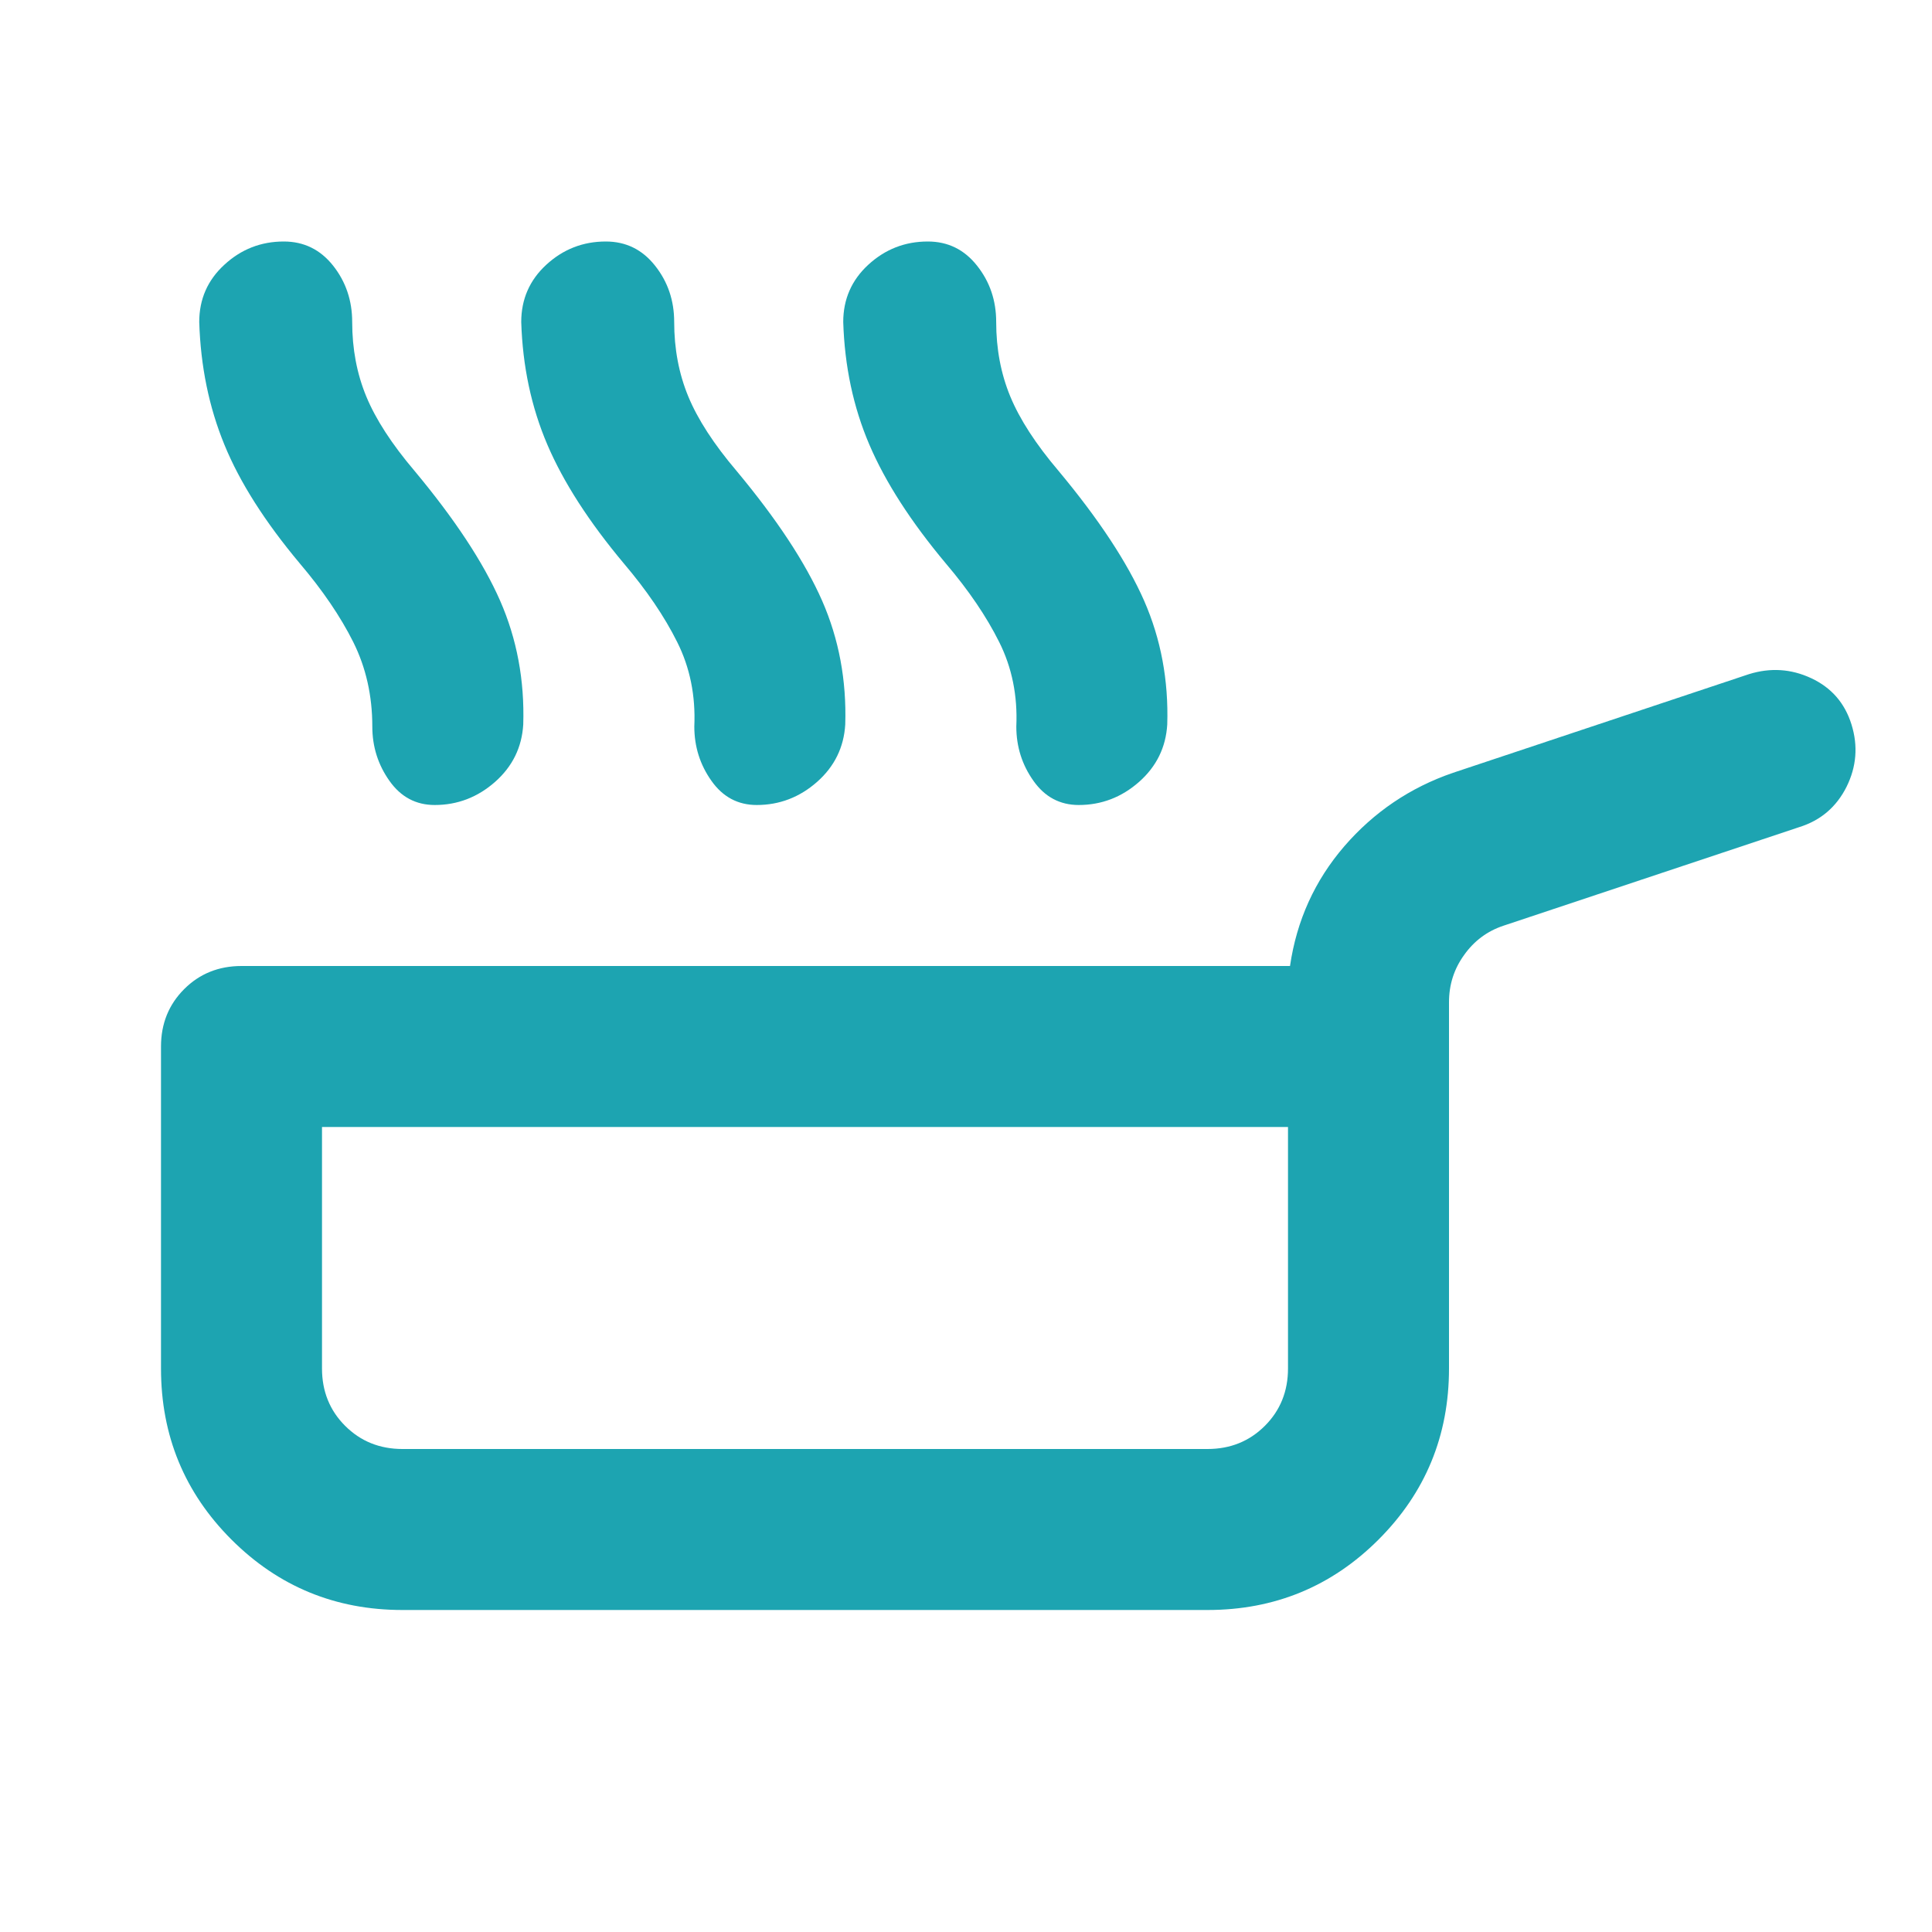 <svg width="24" height="24" viewBox="0 0 24 24" fill="none" xmlns="http://www.w3.org/2000/svg">
<g id="skillet">
<path id="Vector" d="M3.725 7C3.292 6.483 2.979 5.992 2.788 5.525C2.596 5.058 2.492 4.55 2.475 4C2.475 3.717 2.579 3.479 2.788 3.288C2.996 3.096 3.242 3 3.525 3C3.775 3 3.979 3.1 4.138 3.3C4.296 3.5 4.375 3.733 4.375 4C4.375 4.333 4.433 4.642 4.55 4.925C4.667 5.208 4.867 5.517 5.15 5.85C5.65 6.45 6.004 6.987 6.213 7.463C6.421 7.938 6.517 8.45 6.5 9C6.483 9.283 6.367 9.521 6.15 9.713C5.933 9.904 5.683 10 5.4 10C5.167 10 4.979 9.9 4.838 9.7C4.696 9.5 4.625 9.275 4.625 9.025C4.625 8.642 4.546 8.292 4.388 7.975C4.229 7.658 4.008 7.333 3.725 7ZM7.75 7C7.317 6.483 7 5.992 6.8 5.525C6.6 5.058 6.492 4.55 6.475 4C6.475 3.717 6.579 3.479 6.787 3.288C6.996 3.096 7.242 3 7.525 3C7.775 3 7.979 3.1 8.137 3.3C8.296 3.5 8.375 3.733 8.375 4C8.375 4.333 8.433 4.642 8.55 4.925C8.667 5.208 8.867 5.517 9.15 5.85C9.65 6.45 10.004 6.987 10.213 7.463C10.421 7.938 10.517 8.45 10.5 9C10.483 9.283 10.367 9.521 10.15 9.713C9.933 9.904 9.683 10 9.4 10C9.167 10 8.979 9.9 8.838 9.7C8.696 9.5 8.625 9.275 8.625 9.025C8.642 8.642 8.571 8.292 8.412 7.975C8.254 7.658 8.033 7.333 7.75 7ZM11.75 7C11.317 6.483 11 5.992 10.8 5.525C10.6 5.058 10.492 4.55 10.475 4C10.475 3.717 10.579 3.479 10.787 3.288C10.996 3.096 11.242 3 11.525 3C11.775 3 11.979 3.1 12.137 3.3C12.296 3.5 12.375 3.733 12.375 4C12.375 4.333 12.433 4.642 12.55 4.925C12.667 5.208 12.867 5.517 13.15 5.85C13.65 6.45 14.004 6.987 14.213 7.463C14.421 7.938 14.517 8.45 14.5 9C14.483 9.283 14.367 9.521 14.15 9.713C13.933 9.904 13.683 10 13.4 10C13.167 10 12.979 9.9 12.838 9.7C12.696 9.5 12.625 9.275 12.625 9.025C12.642 8.642 12.571 8.292 12.412 7.975C12.254 7.658 12.033 7.333 11.75 7ZM5 20C4.167 20 3.458 19.708 2.875 19.125C2.292 18.542 2 17.833 2 17V13C2 12.717 2.096 12.479 2.288 12.287C2.479 12.096 2.717 12 3 12H16.025C16.108 11.433 16.333 10.938 16.7 10.512C17.067 10.088 17.517 9.783 18.05 9.6L21.725 8.375C21.992 8.292 22.25 8.308 22.5 8.425C22.75 8.542 22.917 8.733 23 9C23.083 9.267 23.062 9.525 22.938 9.775C22.812 10.025 22.617 10.192 22.35 10.275L18.675 11.5C18.475 11.567 18.312 11.688 18.188 11.863C18.062 12.037 18 12.233 18 12.45V17C18 17.833 17.708 18.542 17.125 19.125C16.542 19.708 15.833 20 15 20H5ZM5 18H15C15.283 18 15.521 17.904 15.713 17.712C15.904 17.521 16 17.283 16 17V14H4V17C4 17.283 4.096 17.521 4.287 17.712C4.479 17.904 4.717 18 5 18Z" fill="#1DA4B1"/>
</g>
</svg>
